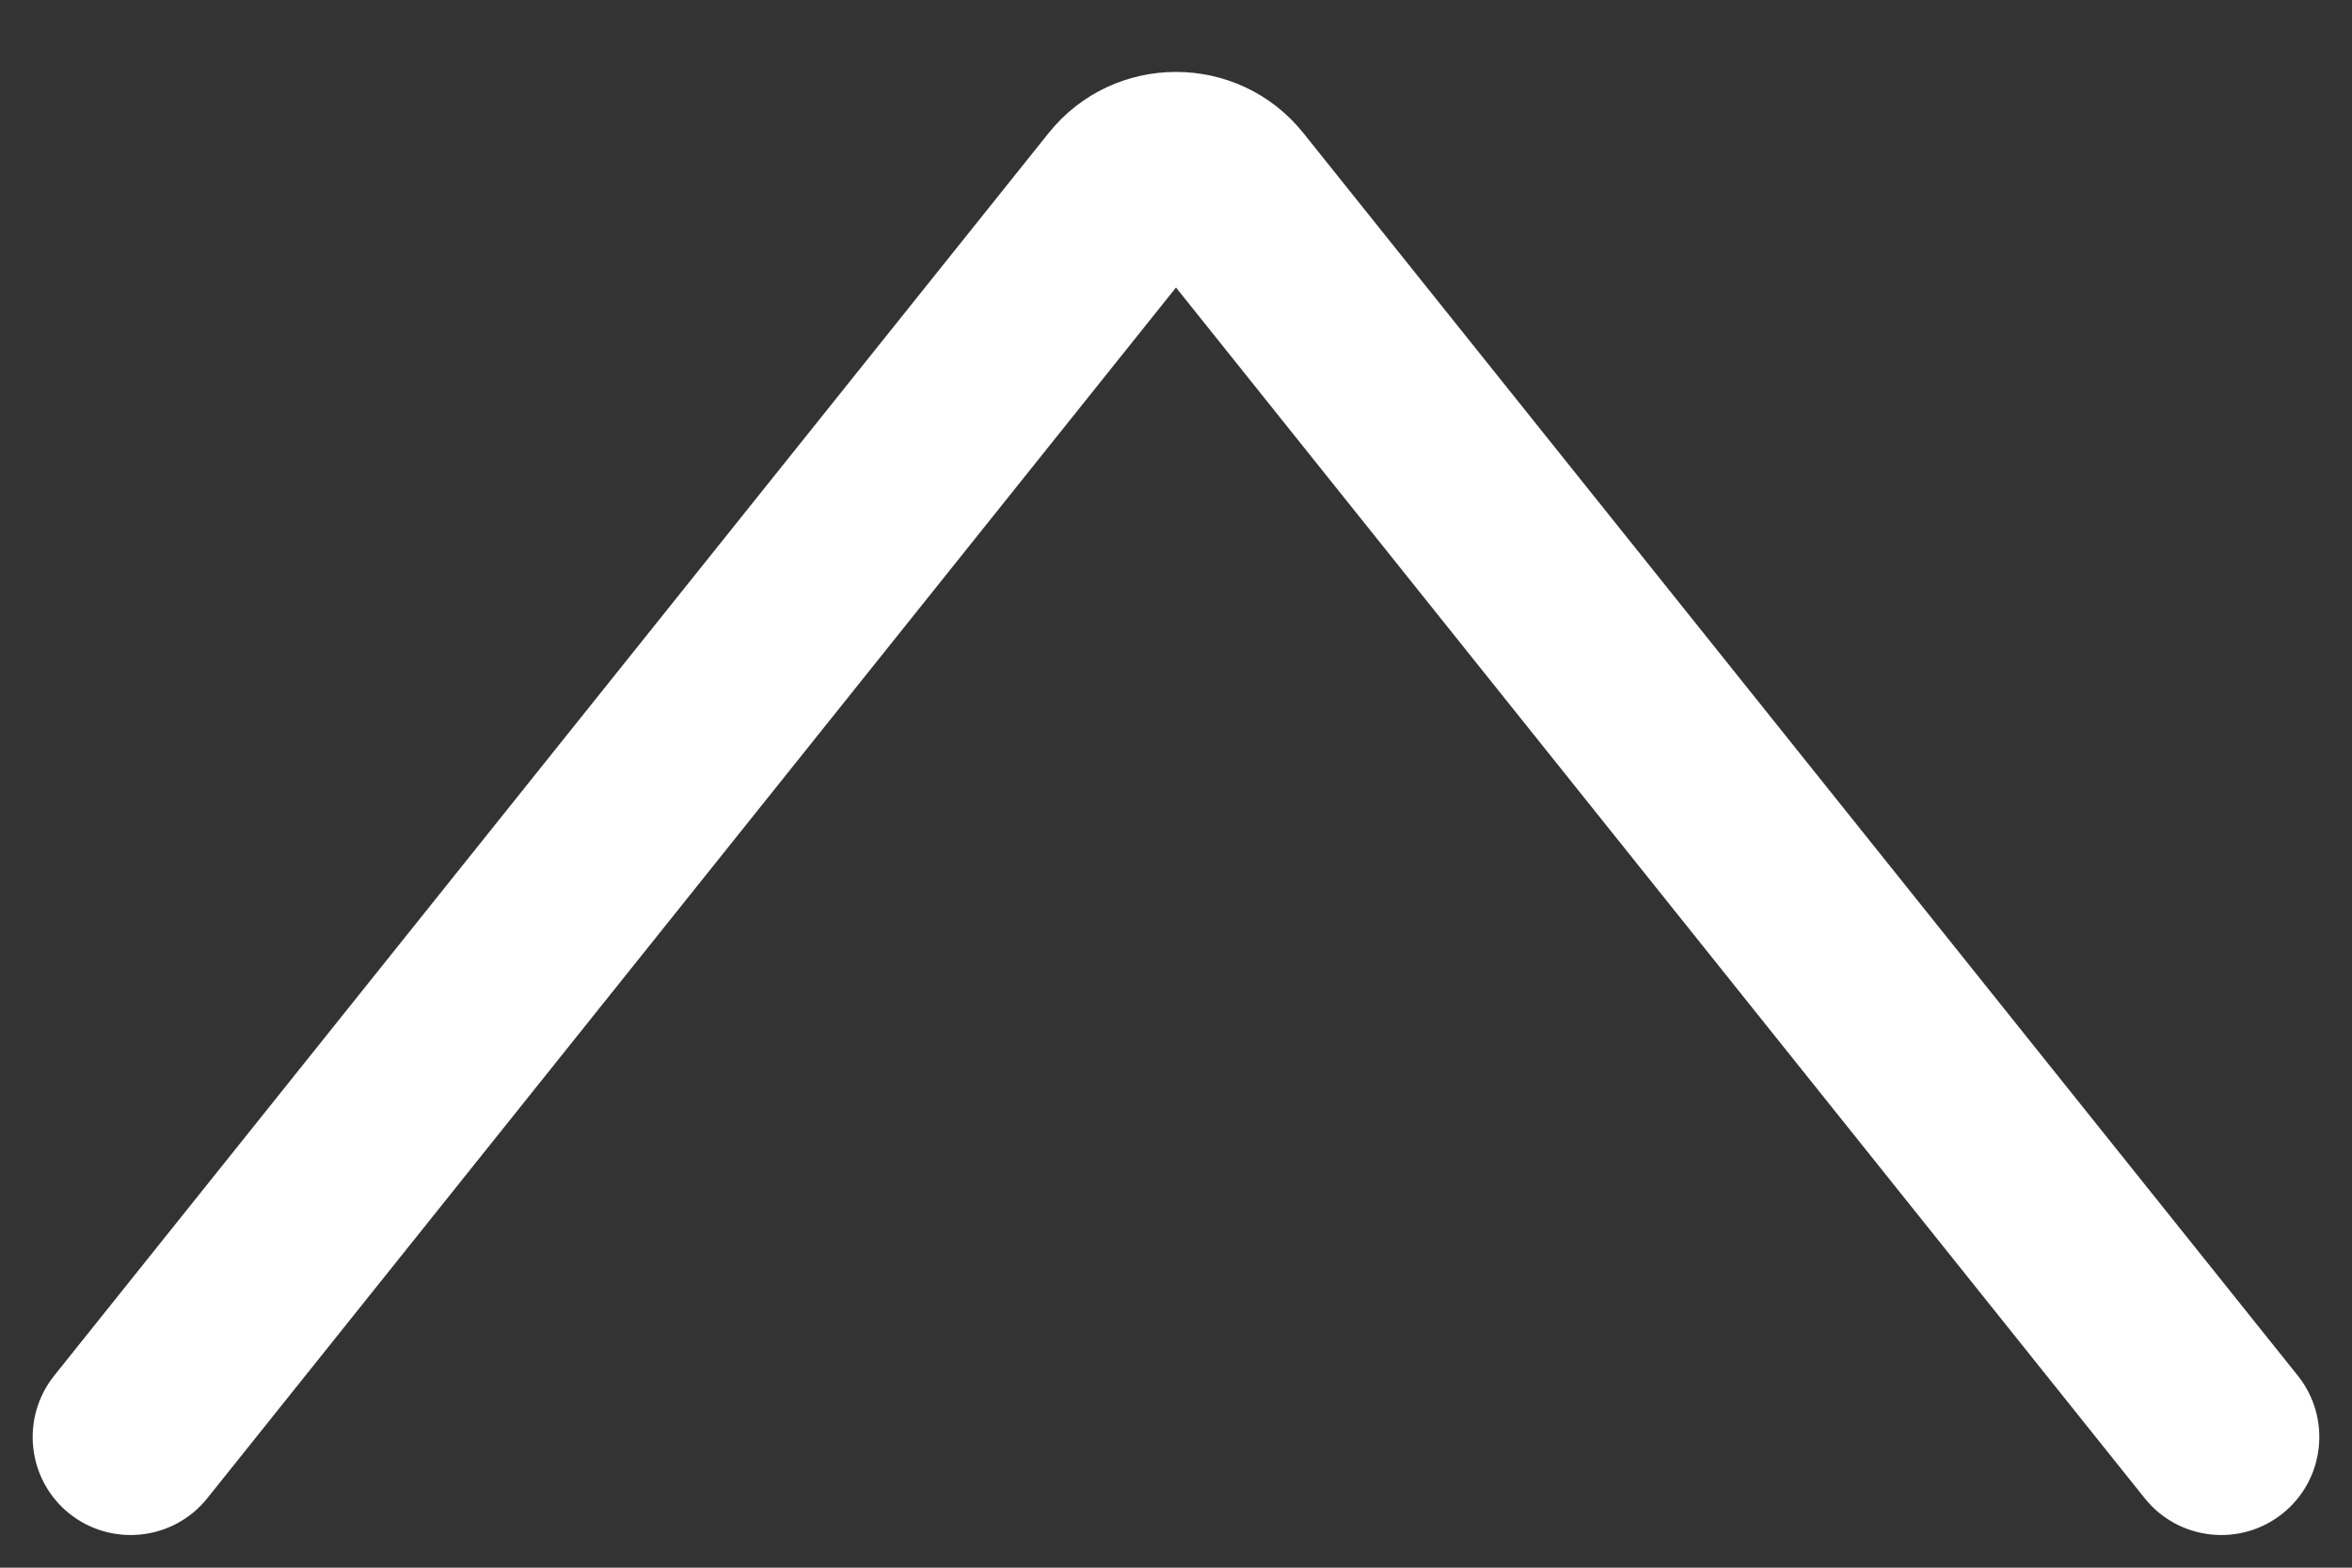 <svg width="18" height="12" viewBox="0 0 18 12" fill="none" xmlns="http://www.w3.org/2000/svg">
<rect x="0" y="0" width="18" height="12" fill="#333333" stroke="none"/>
<path d="M15.414 10.469C15.673 10.792 16.145 10.844 16.468 10.586C16.792 10.327 16.844 9.855 16.586 9.531L15.414 10.469ZM-0.586 9.531C-0.844 9.855 -0.792 10.327 -0.469 10.586C-0.145 10.844 0.327 10.792 0.586 10.469L-0.586 9.531ZM8.39 0.488L8.976 0.02L8.39 0.488ZM7.61 0.488L7.024 0.02L7.61 0.488ZM7.805 0.957L15.414 10.469L16.586 9.531L8.976 0.02L7.805 0.957ZM0.586 10.469L8.195 0.957L7.024 0.02L-0.586 9.531L0.586 10.469ZM8.976 0.02C8.476 -0.606 7.524 -0.606 7.024 0.02L8.195 0.957C8.095 1.082 7.905 1.082 7.805 0.957L8.976 0.02Z" transform="translate(1 1)" fill="white"/>
</svg>
